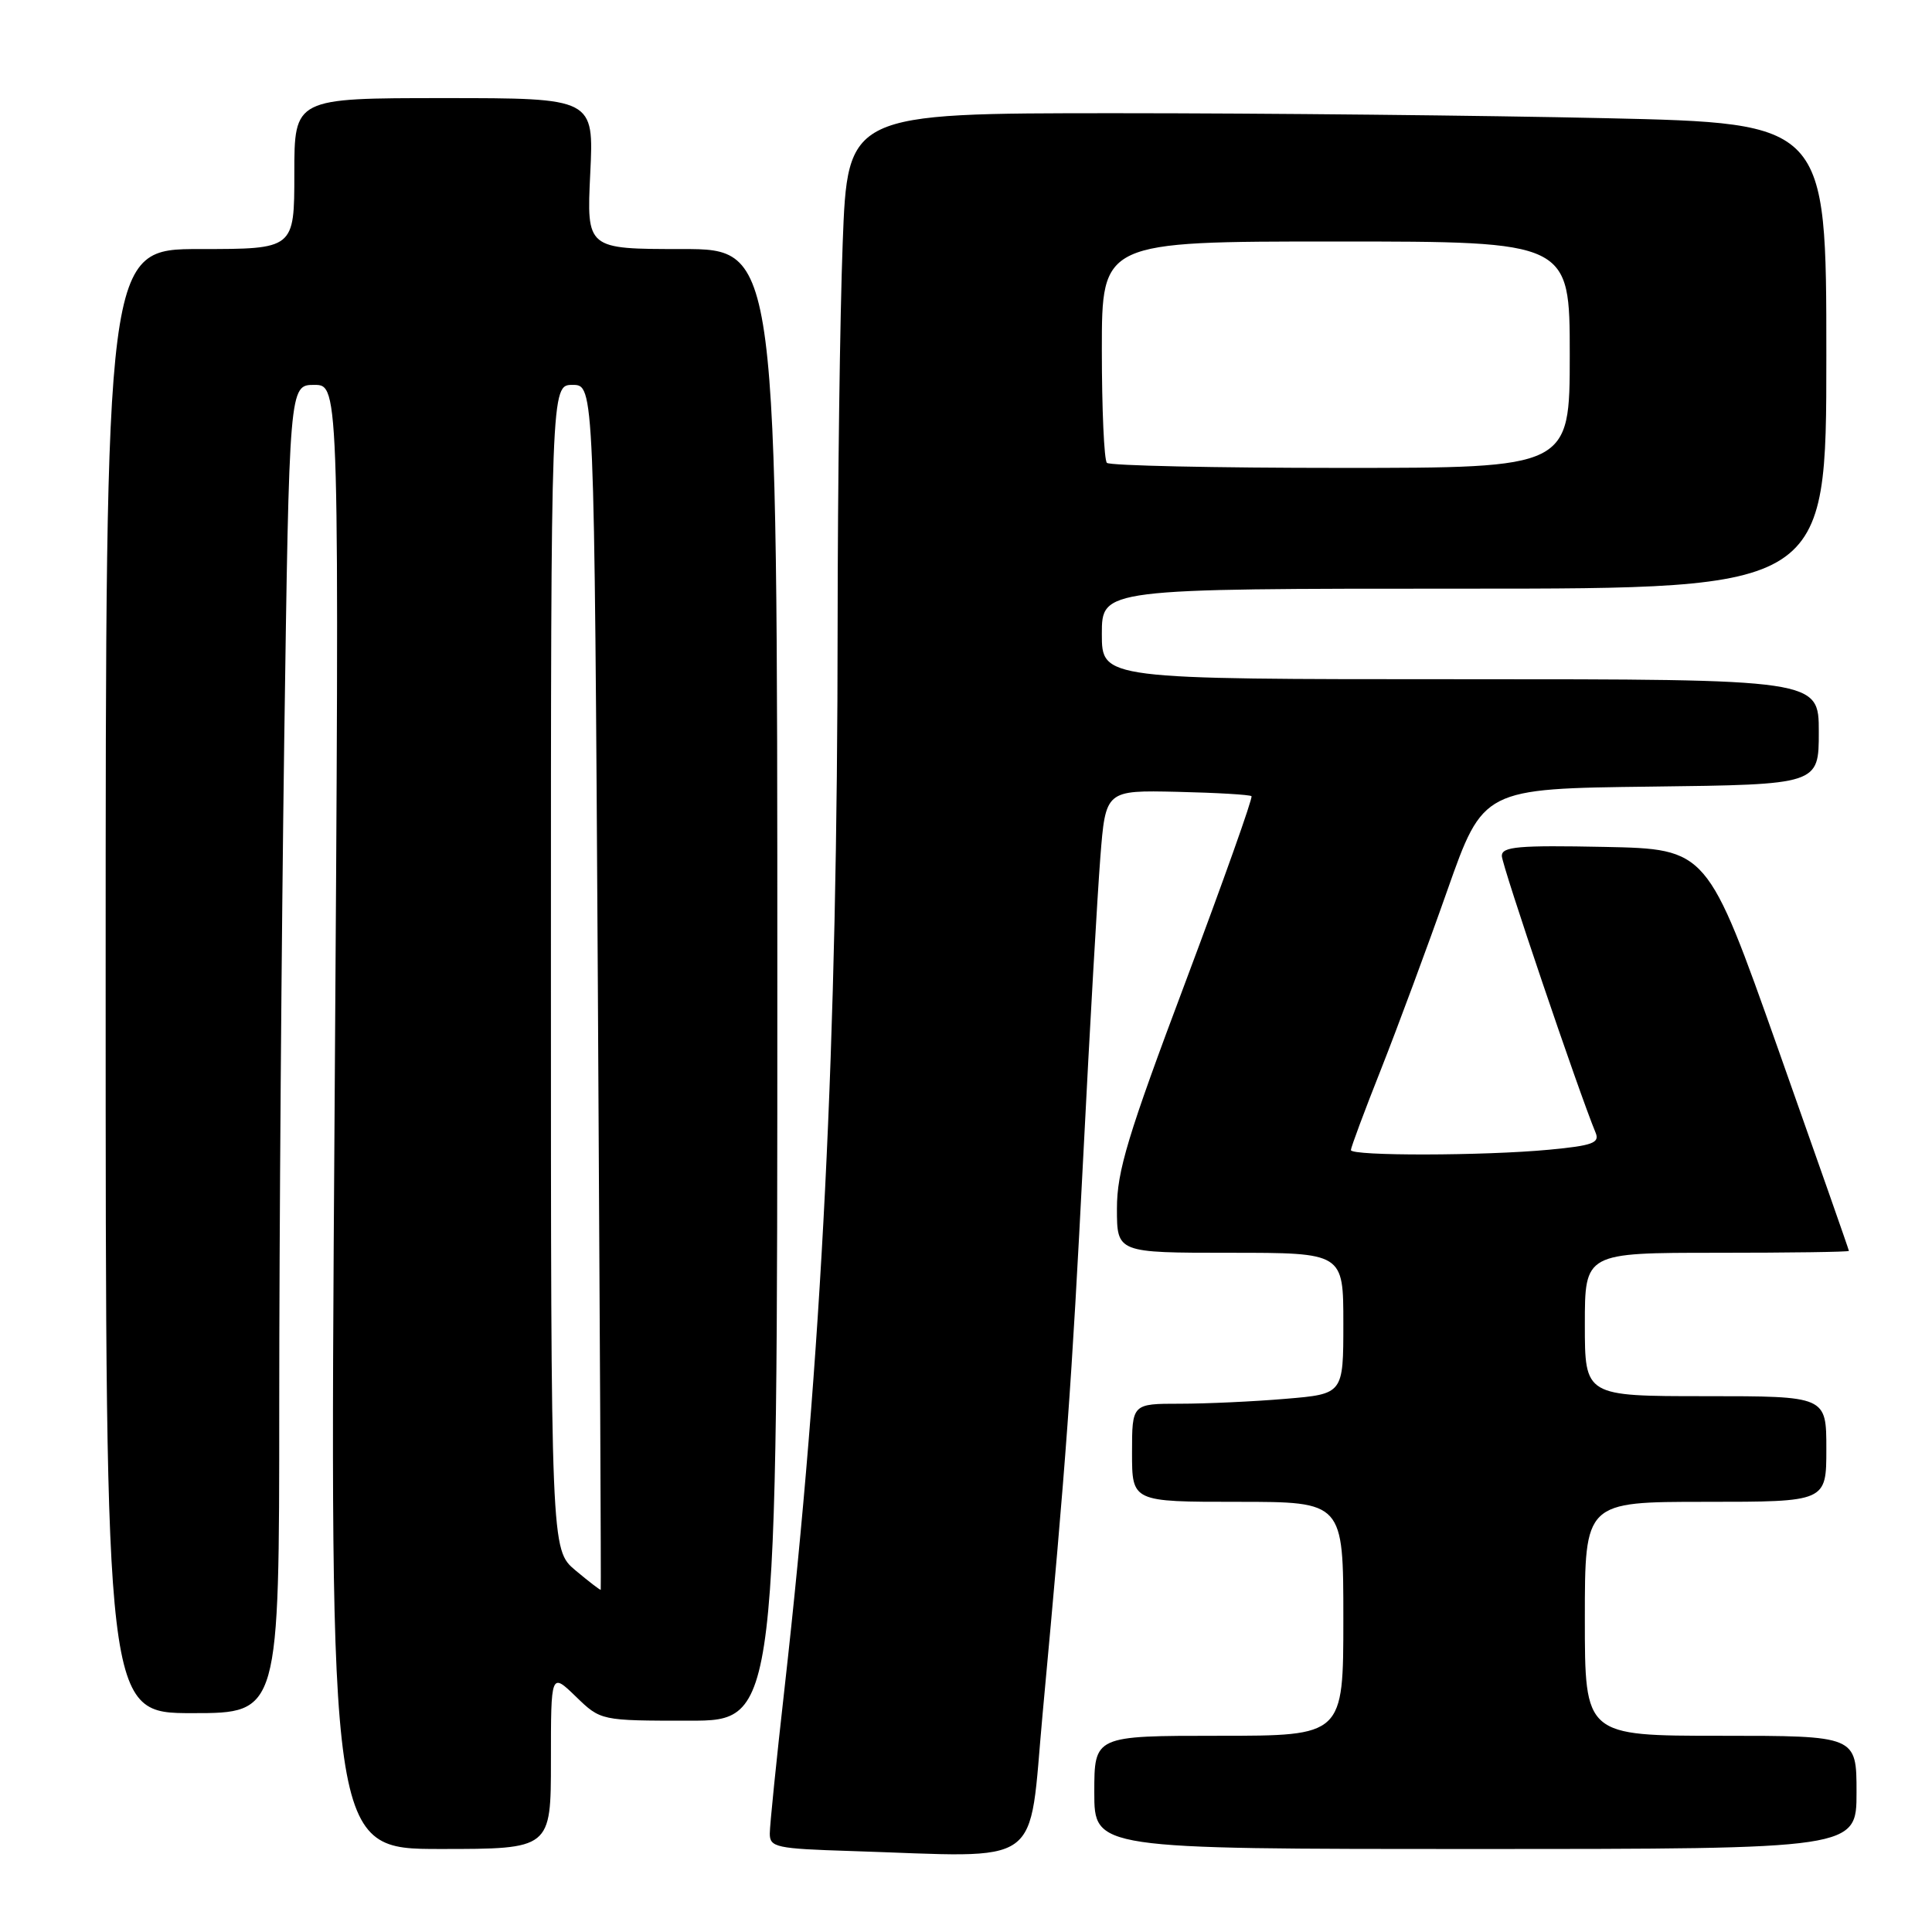<?xml version="1.0" encoding="UTF-8" standalone="no"?>
<!DOCTYPE svg PUBLIC "-//W3C//DTD SVG 1.1//EN" "http://www.w3.org/Graphics/SVG/1.1/DTD/svg11.dtd" >
<svg xmlns="http://www.w3.org/2000/svg" xmlns:xlink="http://www.w3.org/1999/xlink" version="1.1" viewBox="0 0 256 256">
 <g >
 <path fill="currentColor"
d=" M 138.16 227.00 C 141.29 193.24 141.98 183.75 143.55 153.00 C 144.40 136.22 145.42 118.50 145.80 113.60 C 146.50 104.71 146.50 104.71 155.98 104.92 C 161.20 105.04 165.63 105.30 165.83 105.50 C 166.03 105.70 162.10 116.75 157.10 130.07 C 149.42 150.49 148.00 155.19 148.00 160.14 C 148.00 166.00 148.00 166.00 163.00 166.00 C 178.00 166.00 178.00 166.00 178.00 175.35 C 178.00 184.71 178.00 184.71 170.35 185.35 C 166.14 185.71 159.84 186.00 156.35 186.00 C 150.00 186.00 150.00 186.00 150.00 192.50 C 150.00 199.00 150.00 199.00 164.00 199.00 C 178.00 199.00 178.00 199.00 178.00 214.50 C 178.00 230.00 178.00 230.00 161.50 230.00 C 145.00 230.00 145.00 230.00 145.00 237.50 C 145.00 245.00 145.00 245.00 195.50 245.00 C 246.00 245.00 246.00 245.00 246.00 237.50 C 246.00 230.00 246.00 230.00 228.00 230.00 C 210.00 230.00 210.00 230.00 210.00 214.50 C 210.00 199.00 210.00 199.00 226.00 199.00 C 242.00 199.00 242.00 199.00 242.00 192.00 C 242.00 185.00 242.00 185.00 226.00 185.00 C 210.00 185.00 210.00 185.00 210.00 175.50 C 210.00 166.00 210.00 166.00 227.50 166.00 C 237.12 166.00 245.00 165.89 244.99 165.75 C 244.99 165.61 240.76 153.57 235.61 139.00 C 226.23 112.50 226.23 112.50 212.61 112.22 C 201.17 111.99 199.00 112.18 199.00 113.41 C 199.00 114.63 209.19 144.70 211.43 150.10 C 211.99 151.44 211.01 151.80 205.30 152.34 C 196.64 153.16 179.00 153.19 179.00 152.39 C 179.00 152.05 180.80 147.21 183.01 141.64 C 185.21 136.06 189.16 125.42 191.77 118.00 C 196.53 104.50 196.53 104.50 218.77 104.23 C 241.00 103.96 241.00 103.96 241.00 96.98 C 241.00 90.00 241.00 90.00 193.50 90.00 C 146.00 90.00 146.00 90.00 146.00 84.00 C 146.00 78.00 146.00 78.00 194.00 78.00 C 242.00 78.00 242.00 78.00 242.00 47.16 C 242.00 16.32 242.00 16.32 212.75 15.66 C 196.66 15.30 167.48 15.00 147.91 15.00 C 112.31 15.00 112.31 15.00 111.66 32.25 C 111.30 41.74 111.00 64.35 110.99 82.50 C 110.97 138.55 108.92 179.63 103.95 223.75 C 102.88 233.23 102.00 241.88 102.00 242.96 C 102.00 244.78 102.84 244.96 112.75 245.27 C 138.71 246.10 136.23 247.88 138.16 227.00 Z  M 73.00 233.30 C 73.00 221.61 73.00 221.61 76.30 224.80 C 79.60 228.00 79.60 228.00 91.30 228.00 C 103.00 228.00 103.00 228.00 103.00 130.50 C 103.00 33.00 103.00 33.00 90.37 33.00 C 77.73 33.00 77.73 33.00 78.21 23.00 C 78.70 13.00 78.70 13.00 58.85 13.00 C 39.00 13.00 39.00 13.00 39.00 23.00 C 39.00 33.00 39.00 33.00 26.50 33.00 C 14.00 33.00 14.00 33.00 14.00 130.00 C 14.00 227.00 14.00 227.00 25.50 227.00 C 37.00 227.00 37.00 227.00 37.00 186.25 C 37.00 163.84 37.30 124.24 37.66 98.25 C 38.33 51.00 38.33 51.00 41.65 51.00 C 44.98 51.00 44.98 51.00 44.33 148.00 C 43.67 245.00 43.67 245.00 58.34 245.00 C 73.00 245.00 73.00 245.00 73.00 233.30 Z  M 146.67 61.33 C 146.30 60.97 146.00 54.22 146.00 46.33 C 146.00 32.00 146.00 32.00 177.00 32.00 C 208.00 32.00 208.00 32.00 208.00 47.00 C 208.00 62.00 208.00 62.00 177.67 62.00 C 160.98 62.00 147.03 61.70 146.67 61.33 Z  M 76.25 208.08 C 73.00 205.35 73.00 205.35 73.00 128.18 C 73.00 51.00 73.00 51.00 75.87 51.00 C 78.74 51.00 78.74 51.00 79.22 130.75 C 79.48 174.61 79.66 210.57 79.60 210.65 C 79.55 210.74 78.04 209.58 76.25 208.08 Z "/>
</g>
</svg>